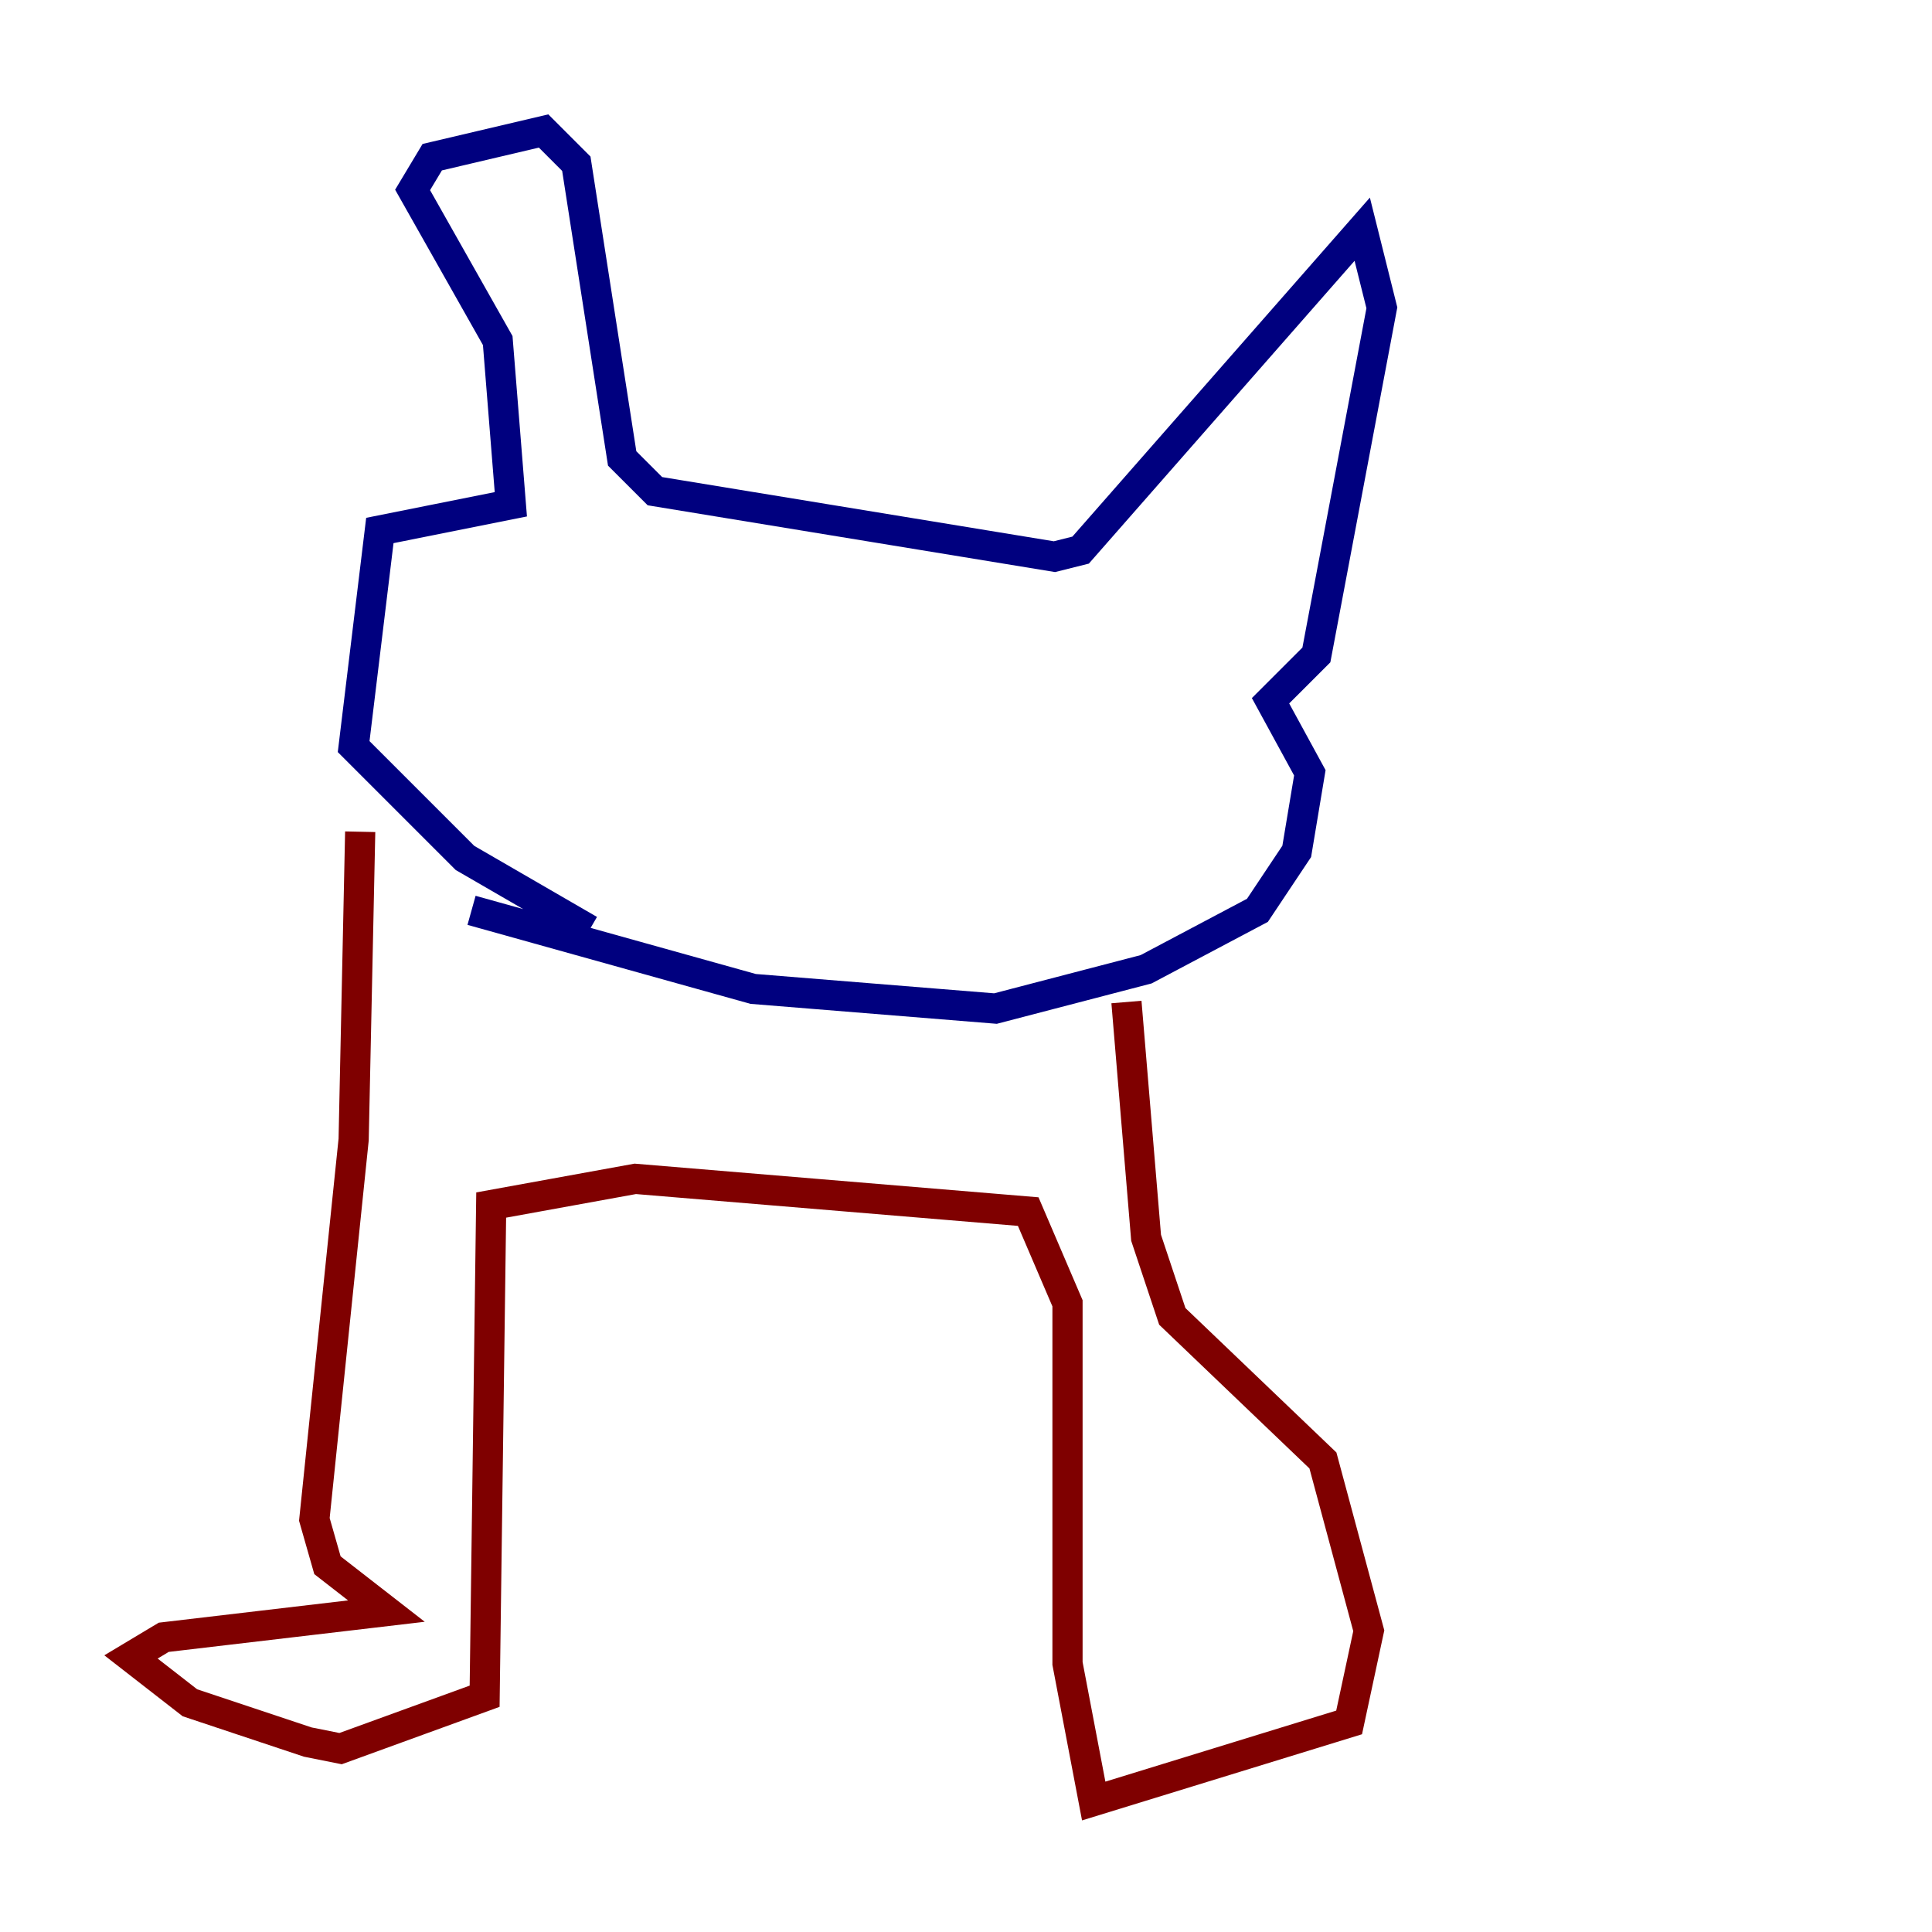<?xml version="1.0" encoding="utf-8" ?>
<svg baseProfile="tiny" height="128" version="1.2" viewBox="0,0,128,128" width="128" xmlns="http://www.w3.org/2000/svg" xmlns:ev="http://www.w3.org/2001/xml-events" xmlns:xlink="http://www.w3.org/1999/xlink"><defs /><polyline fill="none" points="39.051,61.614 30.807,56.841 23.43,49.464 25.166,35.146 33.844,33.41 32.976,22.563 27.336,12.583 28.637,10.414 36.014,8.678 38.183,10.848 41.22,30.373 43.39,32.542 69.858,36.881 71.593,36.447 90.251,15.186 91.552,20.393 87.214,43.39 84.176,46.427 86.78,51.2 85.912,56.407 83.308,60.312 75.932,64.217 65.953,66.82 49.898,65.519 31.241,60.312" stroke="#00007f" stroke-width="2" /><polyline fill="none" points="23.864,55.105 23.43,75.498 20.827,100.664 21.695,103.702 25.6,106.739 10.848,108.475 8.678,109.776 12.583,112.814 20.393,115.417 22.563,115.851 32.108,112.38 32.542,79.837 42.088,78.102 68.122,80.271 70.725,86.346 70.725,110.21 72.461,119.322 89.383,114.115 90.685,108.041 87.647,96.759 77.668,87.214 75.932,82.007 74.63,66.386" stroke="#7f0000" stroke-width="2" /></svg>
